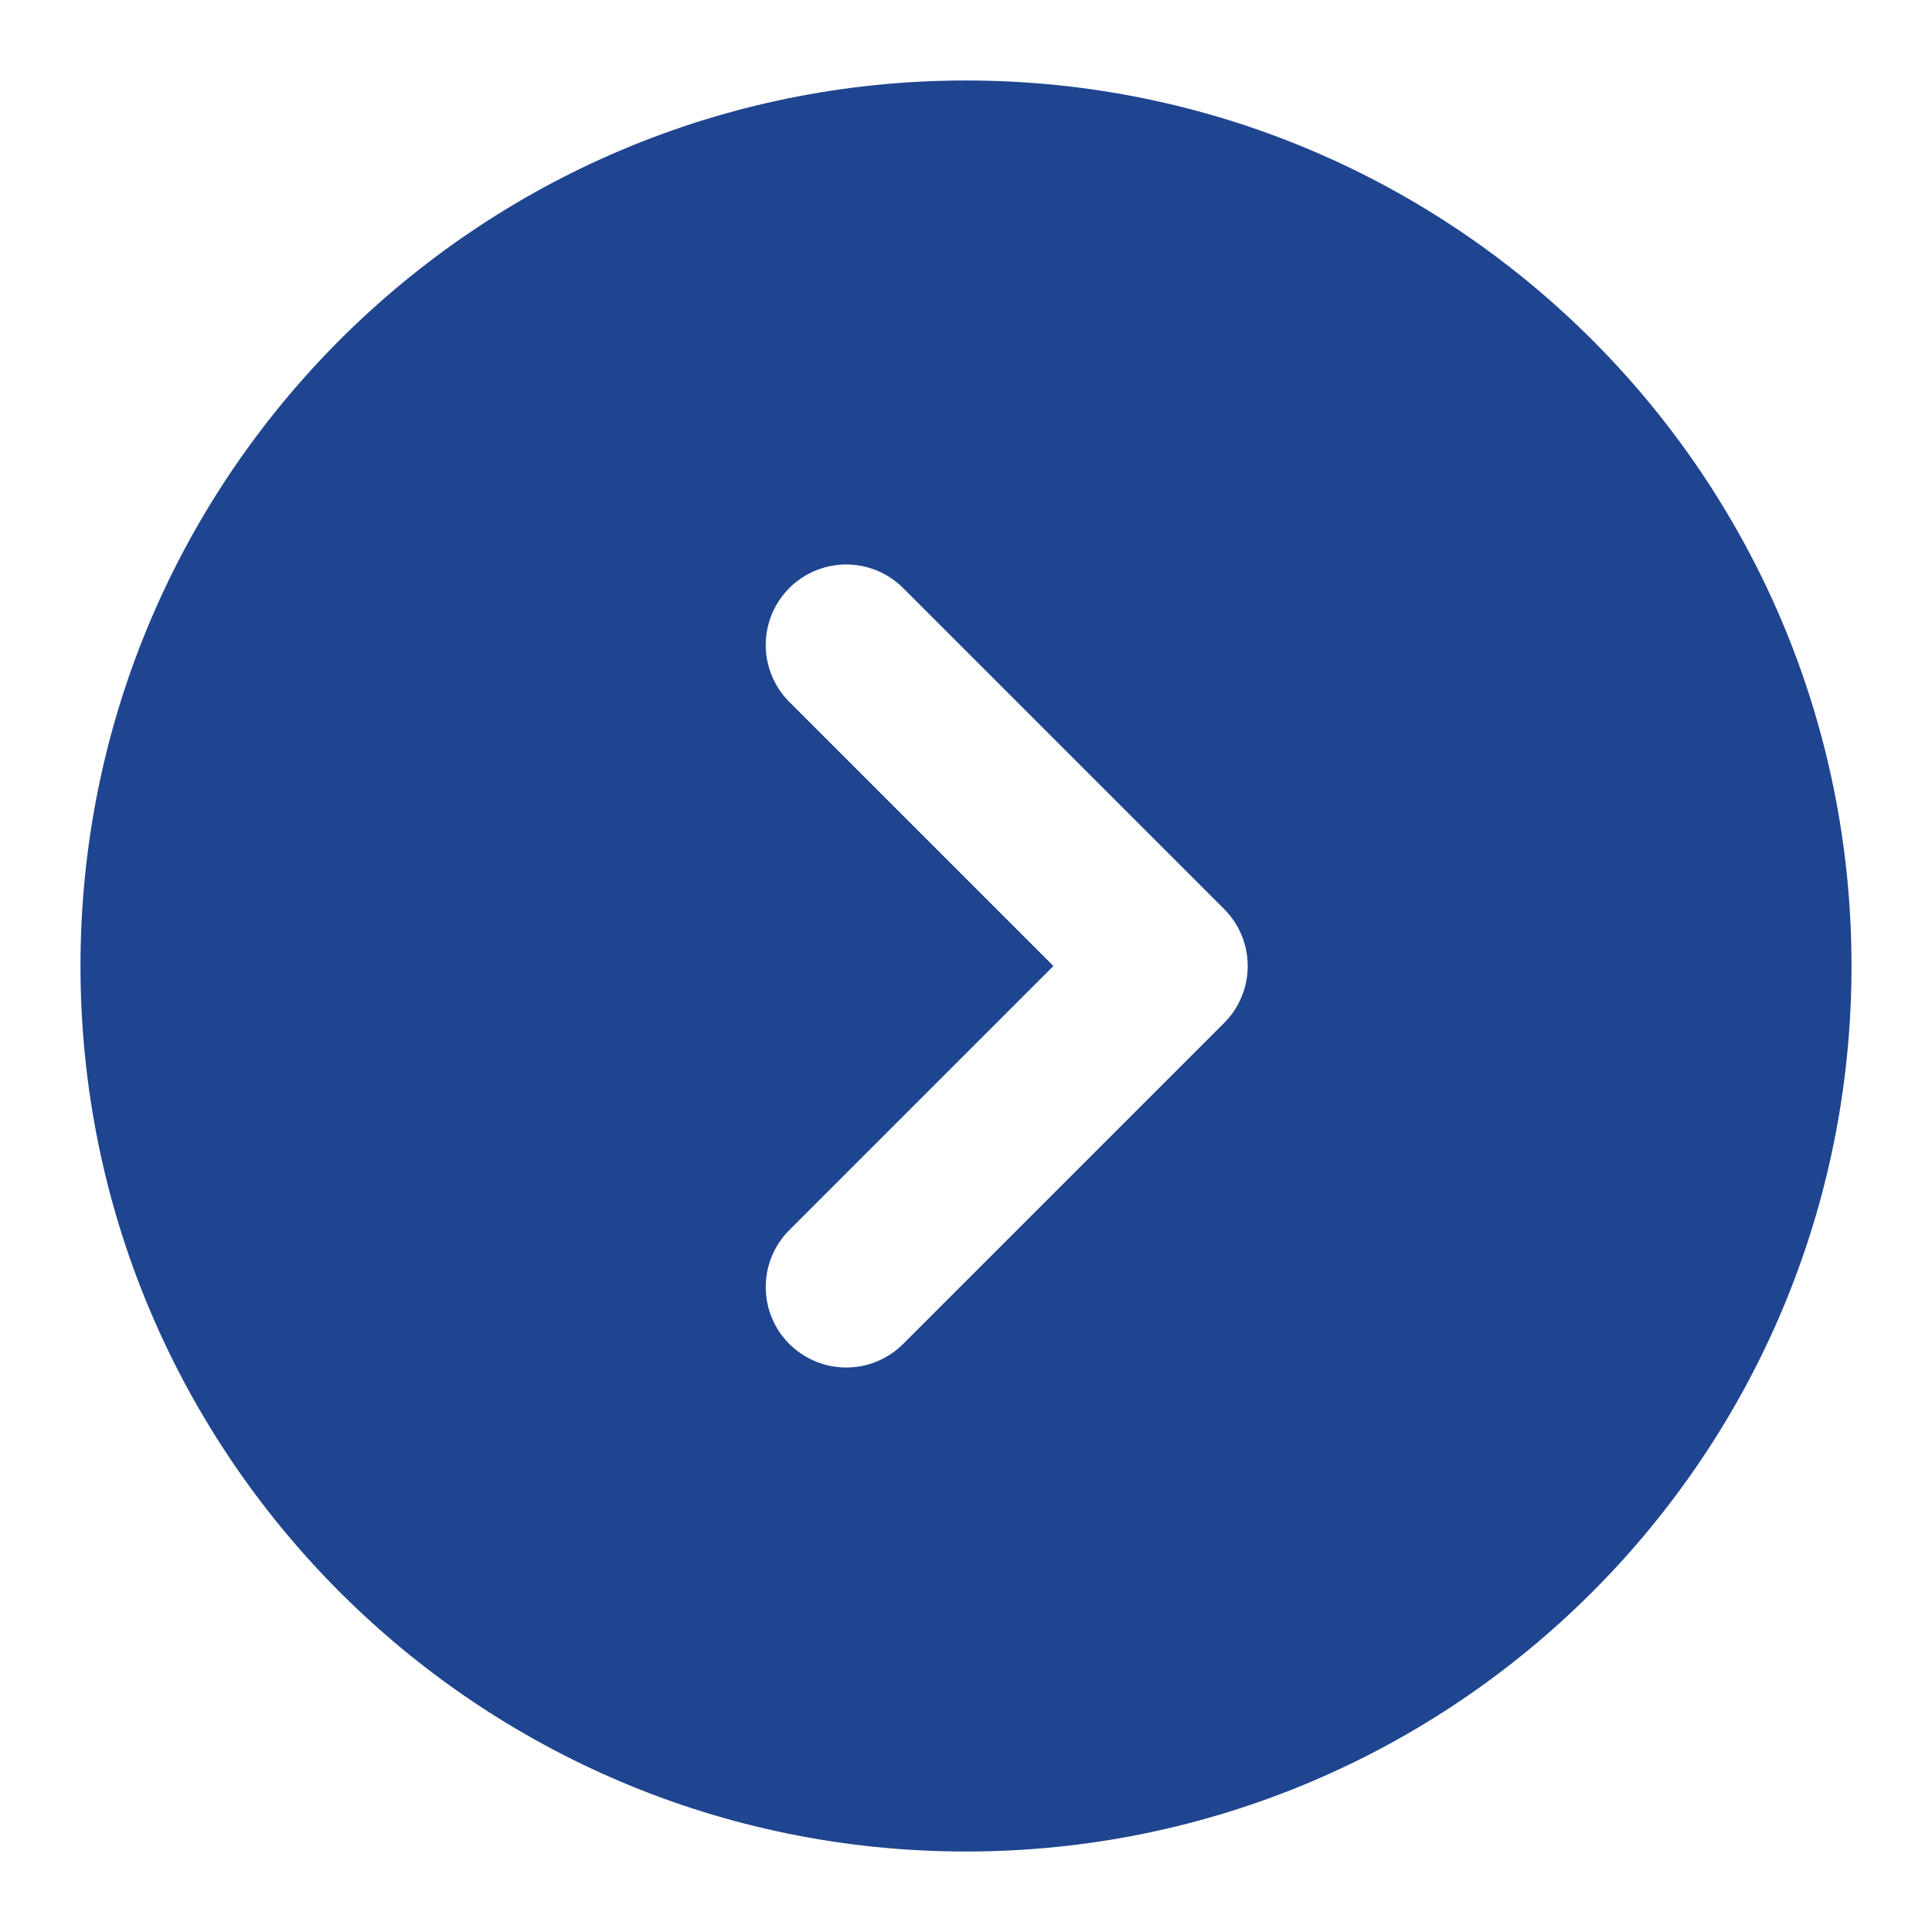 <svg width="50" height="50" viewBox="0 0 50 50" fill="none" xmlns="http://www.w3.org/2000/svg">
<path fill-rule="evenodd" clip-rule="evenodd" d="M25 2.083C12.344 2.083 2.083 12.344 2.083 25C2.083 37.656 12.344 47.917 25 47.917C37.656 47.917 47.917 37.656 47.917 25C47.917 12.344 37.656 2.083 25 2.083ZM20.402 18.14C20.023 17.747 19.813 17.22 19.817 16.674C19.822 16.128 20.041 15.605 20.427 15.219C20.814 14.833 21.336 14.614 21.883 14.609C22.429 14.604 22.955 14.814 23.348 15.194L31.681 23.527C32.072 23.918 32.291 24.448 32.291 25C32.291 25.552 32.072 26.082 31.681 26.473L23.348 34.806C22.955 35.186 22.429 35.396 21.883 35.391C21.336 35.386 20.814 35.167 20.427 34.781C20.041 34.395 19.822 33.872 19.817 33.326C19.813 32.78 20.023 32.253 20.402 31.86L27.262 25L20.402 18.14Z" fill="#1F4590"/>
</svg>
